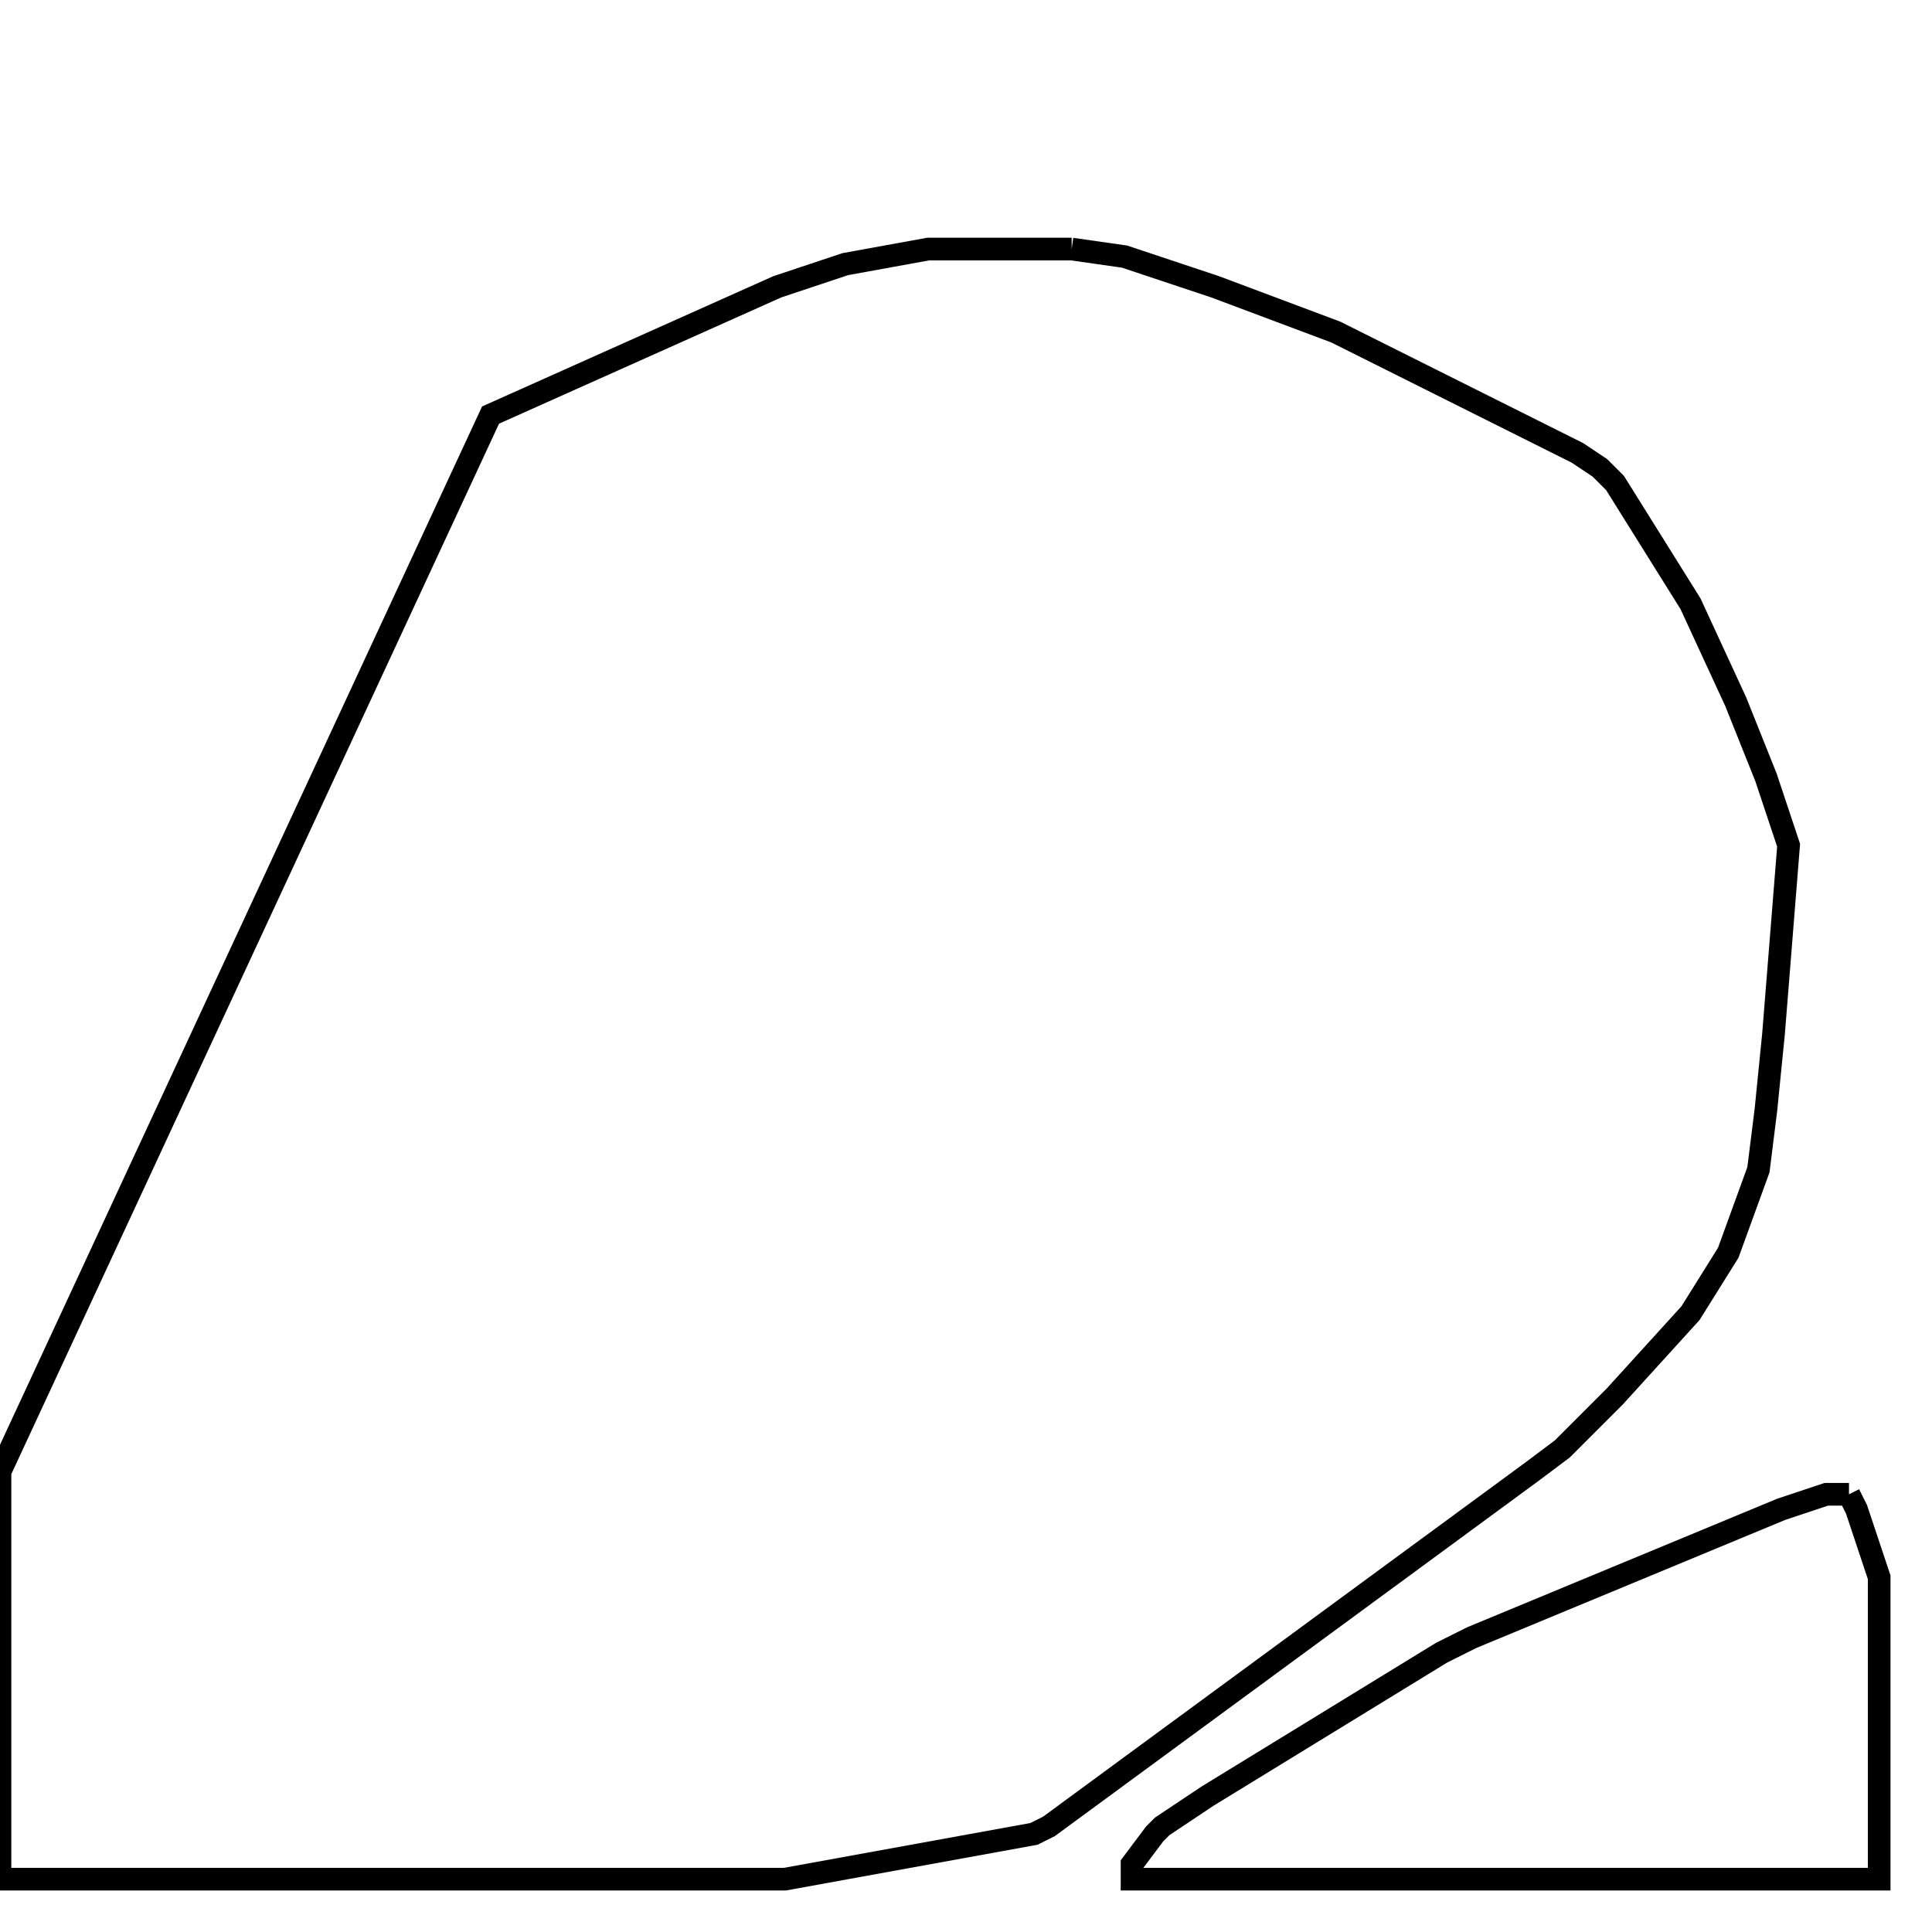 <svg width="256" height="256" xmlns="http://www.w3.org/2000/svg" fill-opacity="0" stroke="black" stroke-width="3" ><path d="M142 33 149 34 161 38 177 44 209 60 212 62 214 64 224 80 230 93 234 103 237 112 235 137 234 147 233 155 229 166 224 174 214 185 207 192 203 195 139 242 137 243 104 249 0 249 0 195 65 55 103 38 112 35 123 33 142 33 "/><path d="M245 198 246 200 249 209 249 249 150 249 150 247 153 243 154 242 160 238 191 219 195 217 236 200 242 198 245 198 "/></svg>